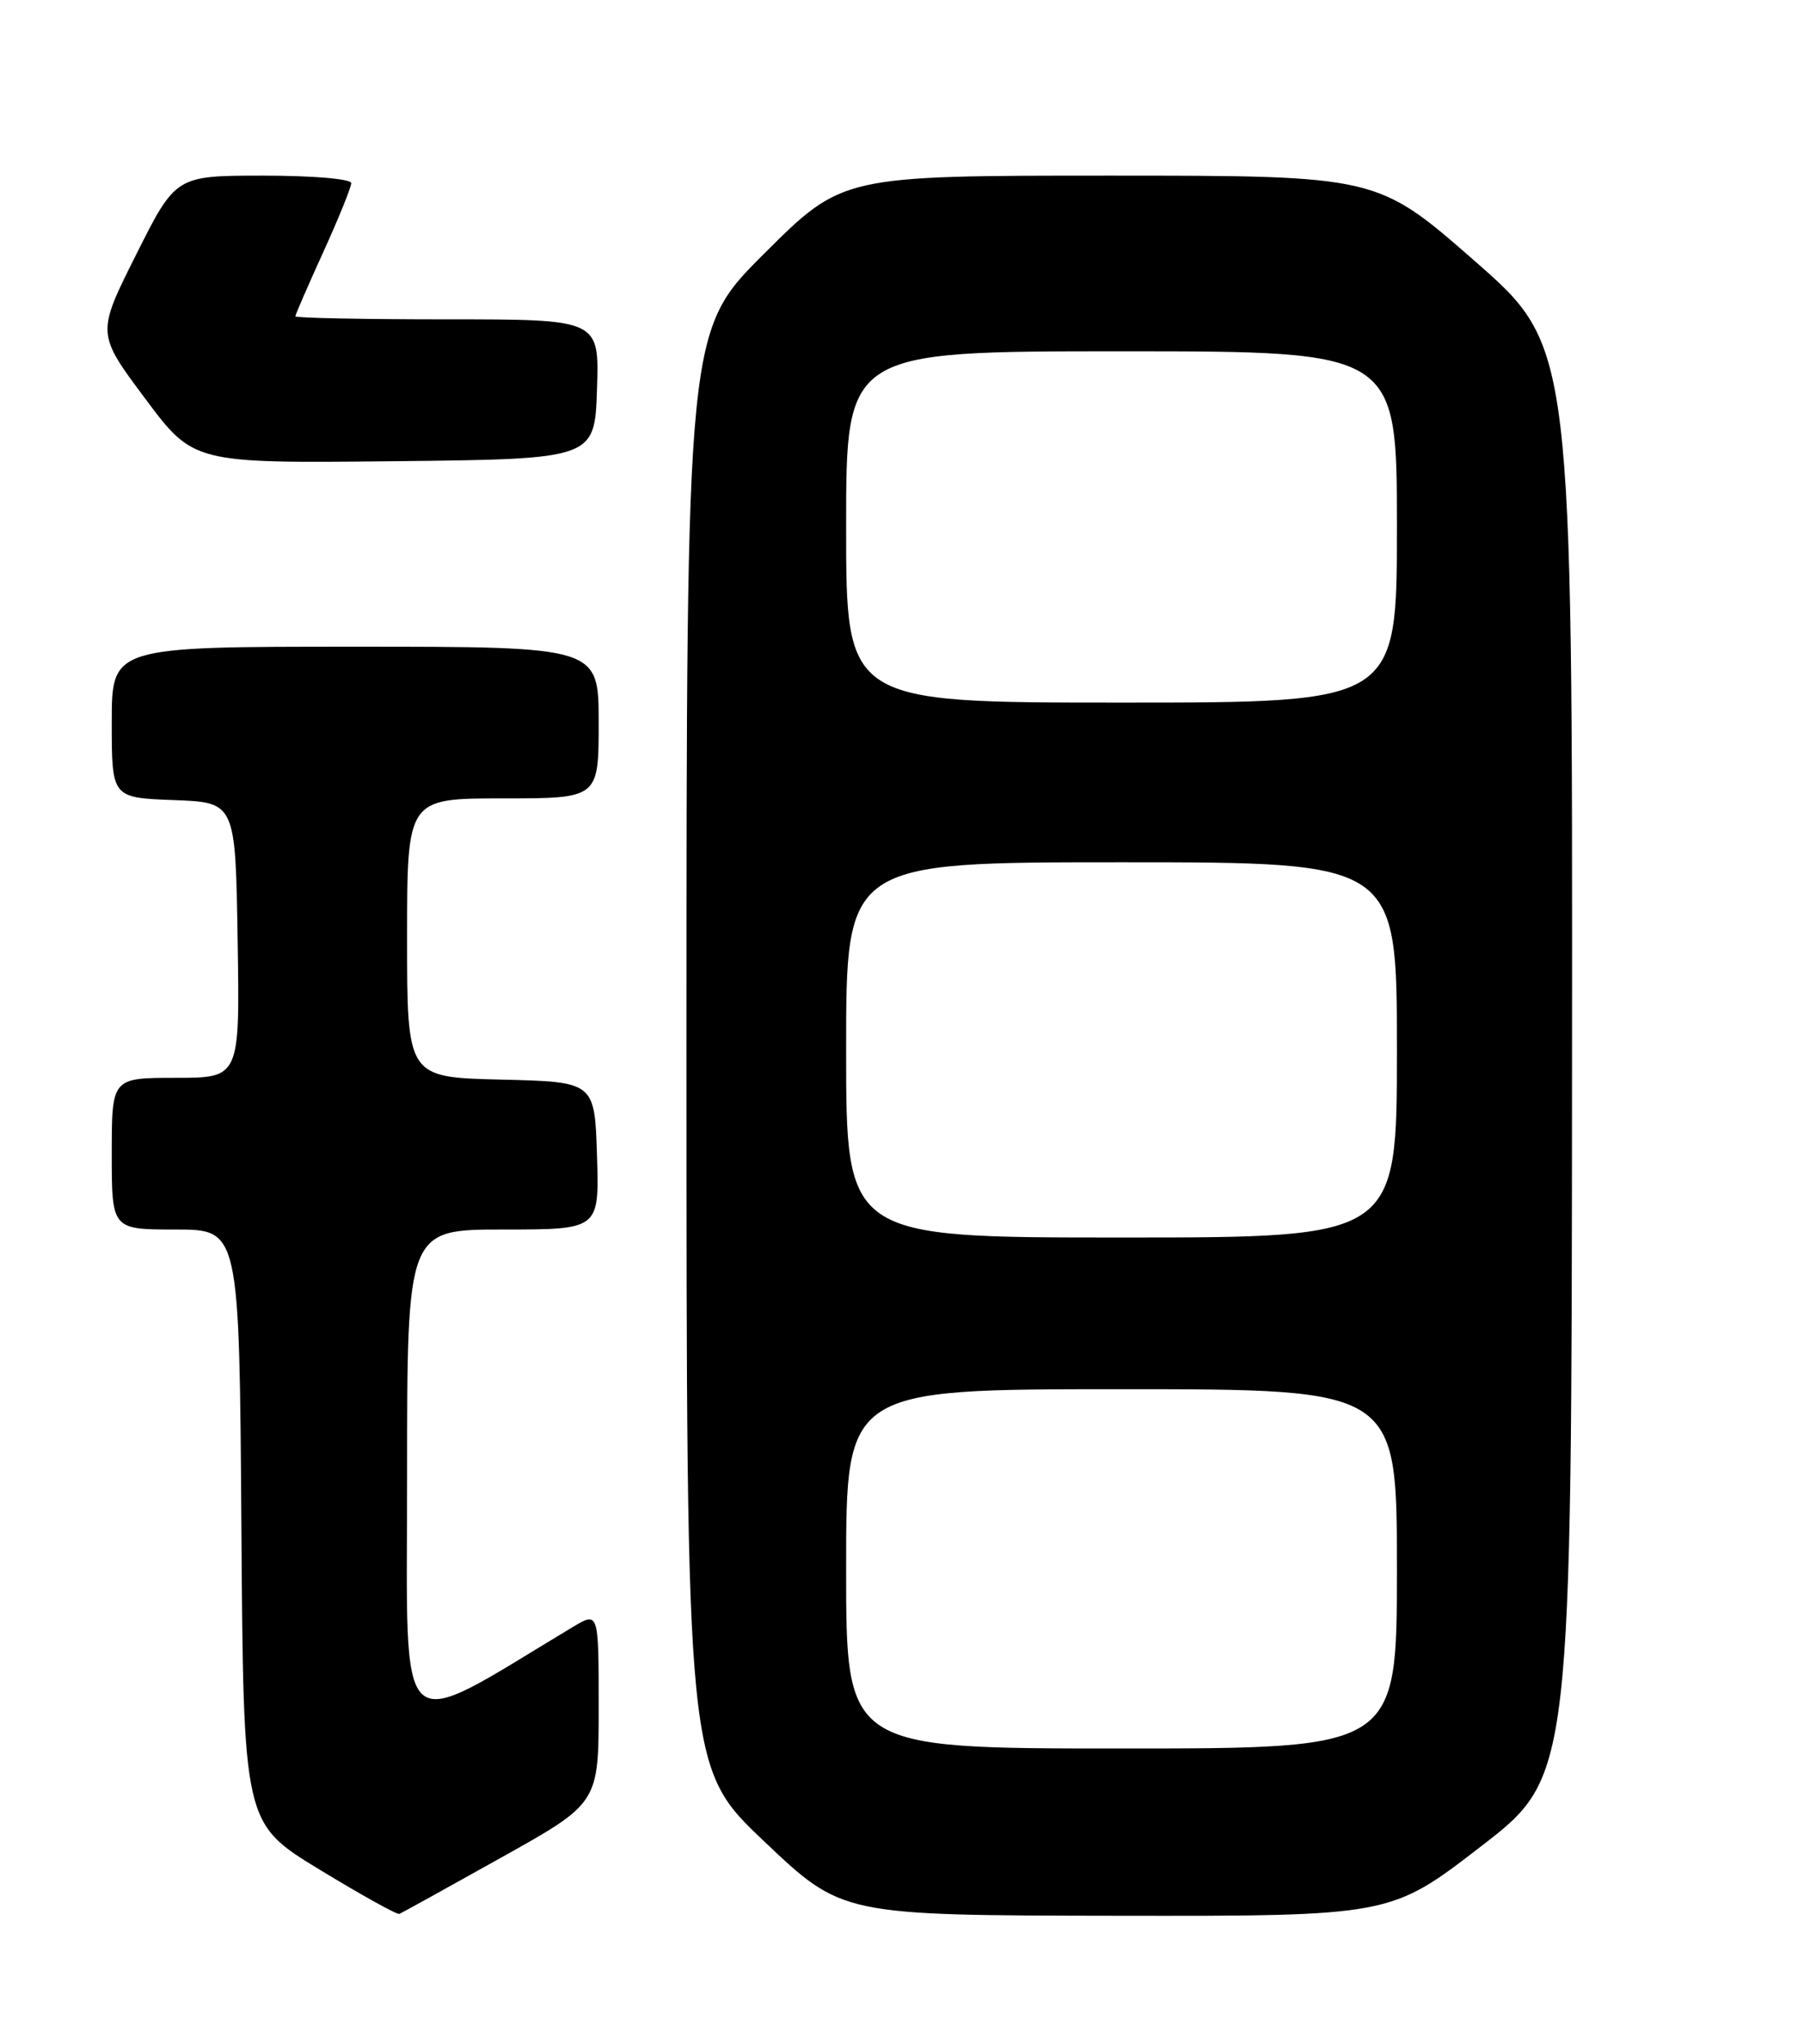 <?xml version="1.0" encoding="UTF-8" standalone="no"?>
<!DOCTYPE svg PUBLIC "-//W3C//DTD SVG 1.1//EN" "http://www.w3.org/Graphics/SVG/1.1/DTD/svg11.dtd" >
<svg xmlns="http://www.w3.org/2000/svg" xmlns:xlink="http://www.w3.org/1999/xlink" version="1.1" viewBox="0 0 226 256">
 <g >
 <path fill="currentColor"
d=" M 62.78 232.67 C 75.00 225.85 75.00 225.85 75.00 213.84 C 75.00 201.84 75.00 201.84 71.75 203.79 C 49.18 217.34 51.00 218.99 51.00 184.98 C 51.00 154.00 51.00 154.00 63.04 154.00 C 75.08 154.00 75.08 154.00 74.79 144.75 C 74.50 135.50 74.50 135.50 62.75 135.22 C 51.00 134.94 51.00 134.94 51.00 117.47 C 51.00 100.00 51.00 100.00 63.00 100.00 C 75.00 100.00 75.00 100.00 75.00 90.50 C 75.00 81.00 75.00 81.00 44.50 81.00 C 14.00 81.00 14.00 81.00 14.00 90.46 C 14.00 99.92 14.00 99.92 21.75 100.21 C 29.50 100.50 29.50 100.50 29.77 117.75 C 30.05 135.00 30.05 135.00 22.02 135.00 C 14.00 135.00 14.00 135.00 14.00 144.50 C 14.00 154.00 14.00 154.00 21.99 154.00 C 29.98 154.00 29.98 154.00 30.24 191.18 C 30.50 228.36 30.50 228.36 40.00 234.15 C 45.23 237.33 49.74 239.84 50.03 239.72 C 50.32 239.60 56.06 236.43 62.78 232.67 Z  M 185.55 231.25 C 196.89 222.50 196.89 222.50 196.94 132.96 C 197.00 43.42 197.00 43.42 184.77 32.71 C 172.54 22.00 172.54 22.00 139.04 22.00 C 105.54 22.00 105.54 22.00 95.77 31.73 C 86.00 41.46 86.00 41.46 86.00 131.44 C 86.00 221.41 86.00 221.41 95.75 230.65 C 105.50 239.90 105.50 239.90 139.85 239.95 C 174.21 240.00 174.21 240.00 185.55 231.25 Z  M 74.79 48.75 C 75.08 40.00 75.08 40.00 56.04 40.00 C 45.57 40.00 37.00 39.83 37.00 39.62 C 37.00 39.42 38.58 35.79 40.50 31.57 C 42.42 27.35 44.00 23.46 44.00 22.94 C 44.00 22.41 39.24 22.00 33.01 22.00 C 22.02 22.00 22.02 22.00 17.06 31.88 C 12.10 41.77 12.10 41.77 18.17 49.90 C 24.23 58.03 24.23 58.03 49.37 57.77 C 74.50 57.50 74.50 57.50 74.79 48.75 Z  M 106.00 196.50 C 106.00 174.00 106.00 174.00 140.50 174.00 C 175.00 174.00 175.00 174.00 175.00 196.50 C 175.00 219.00 175.00 219.00 140.50 219.00 C 106.00 219.00 106.00 219.00 106.00 196.50 Z  M 106.00 131.50 C 106.00 108.00 106.00 108.00 140.50 108.00 C 175.00 108.00 175.00 108.00 175.00 131.50 C 175.00 155.00 175.00 155.00 140.50 155.00 C 106.00 155.00 106.00 155.00 106.00 131.50 Z  M 106.00 66.00 C 106.00 44.00 106.00 44.00 140.50 44.00 C 175.00 44.00 175.00 44.00 175.00 66.00 C 175.00 88.00 175.00 88.00 140.50 88.00 C 106.00 88.00 106.00 88.00 106.00 66.00 Z "/>
</g>
</svg>